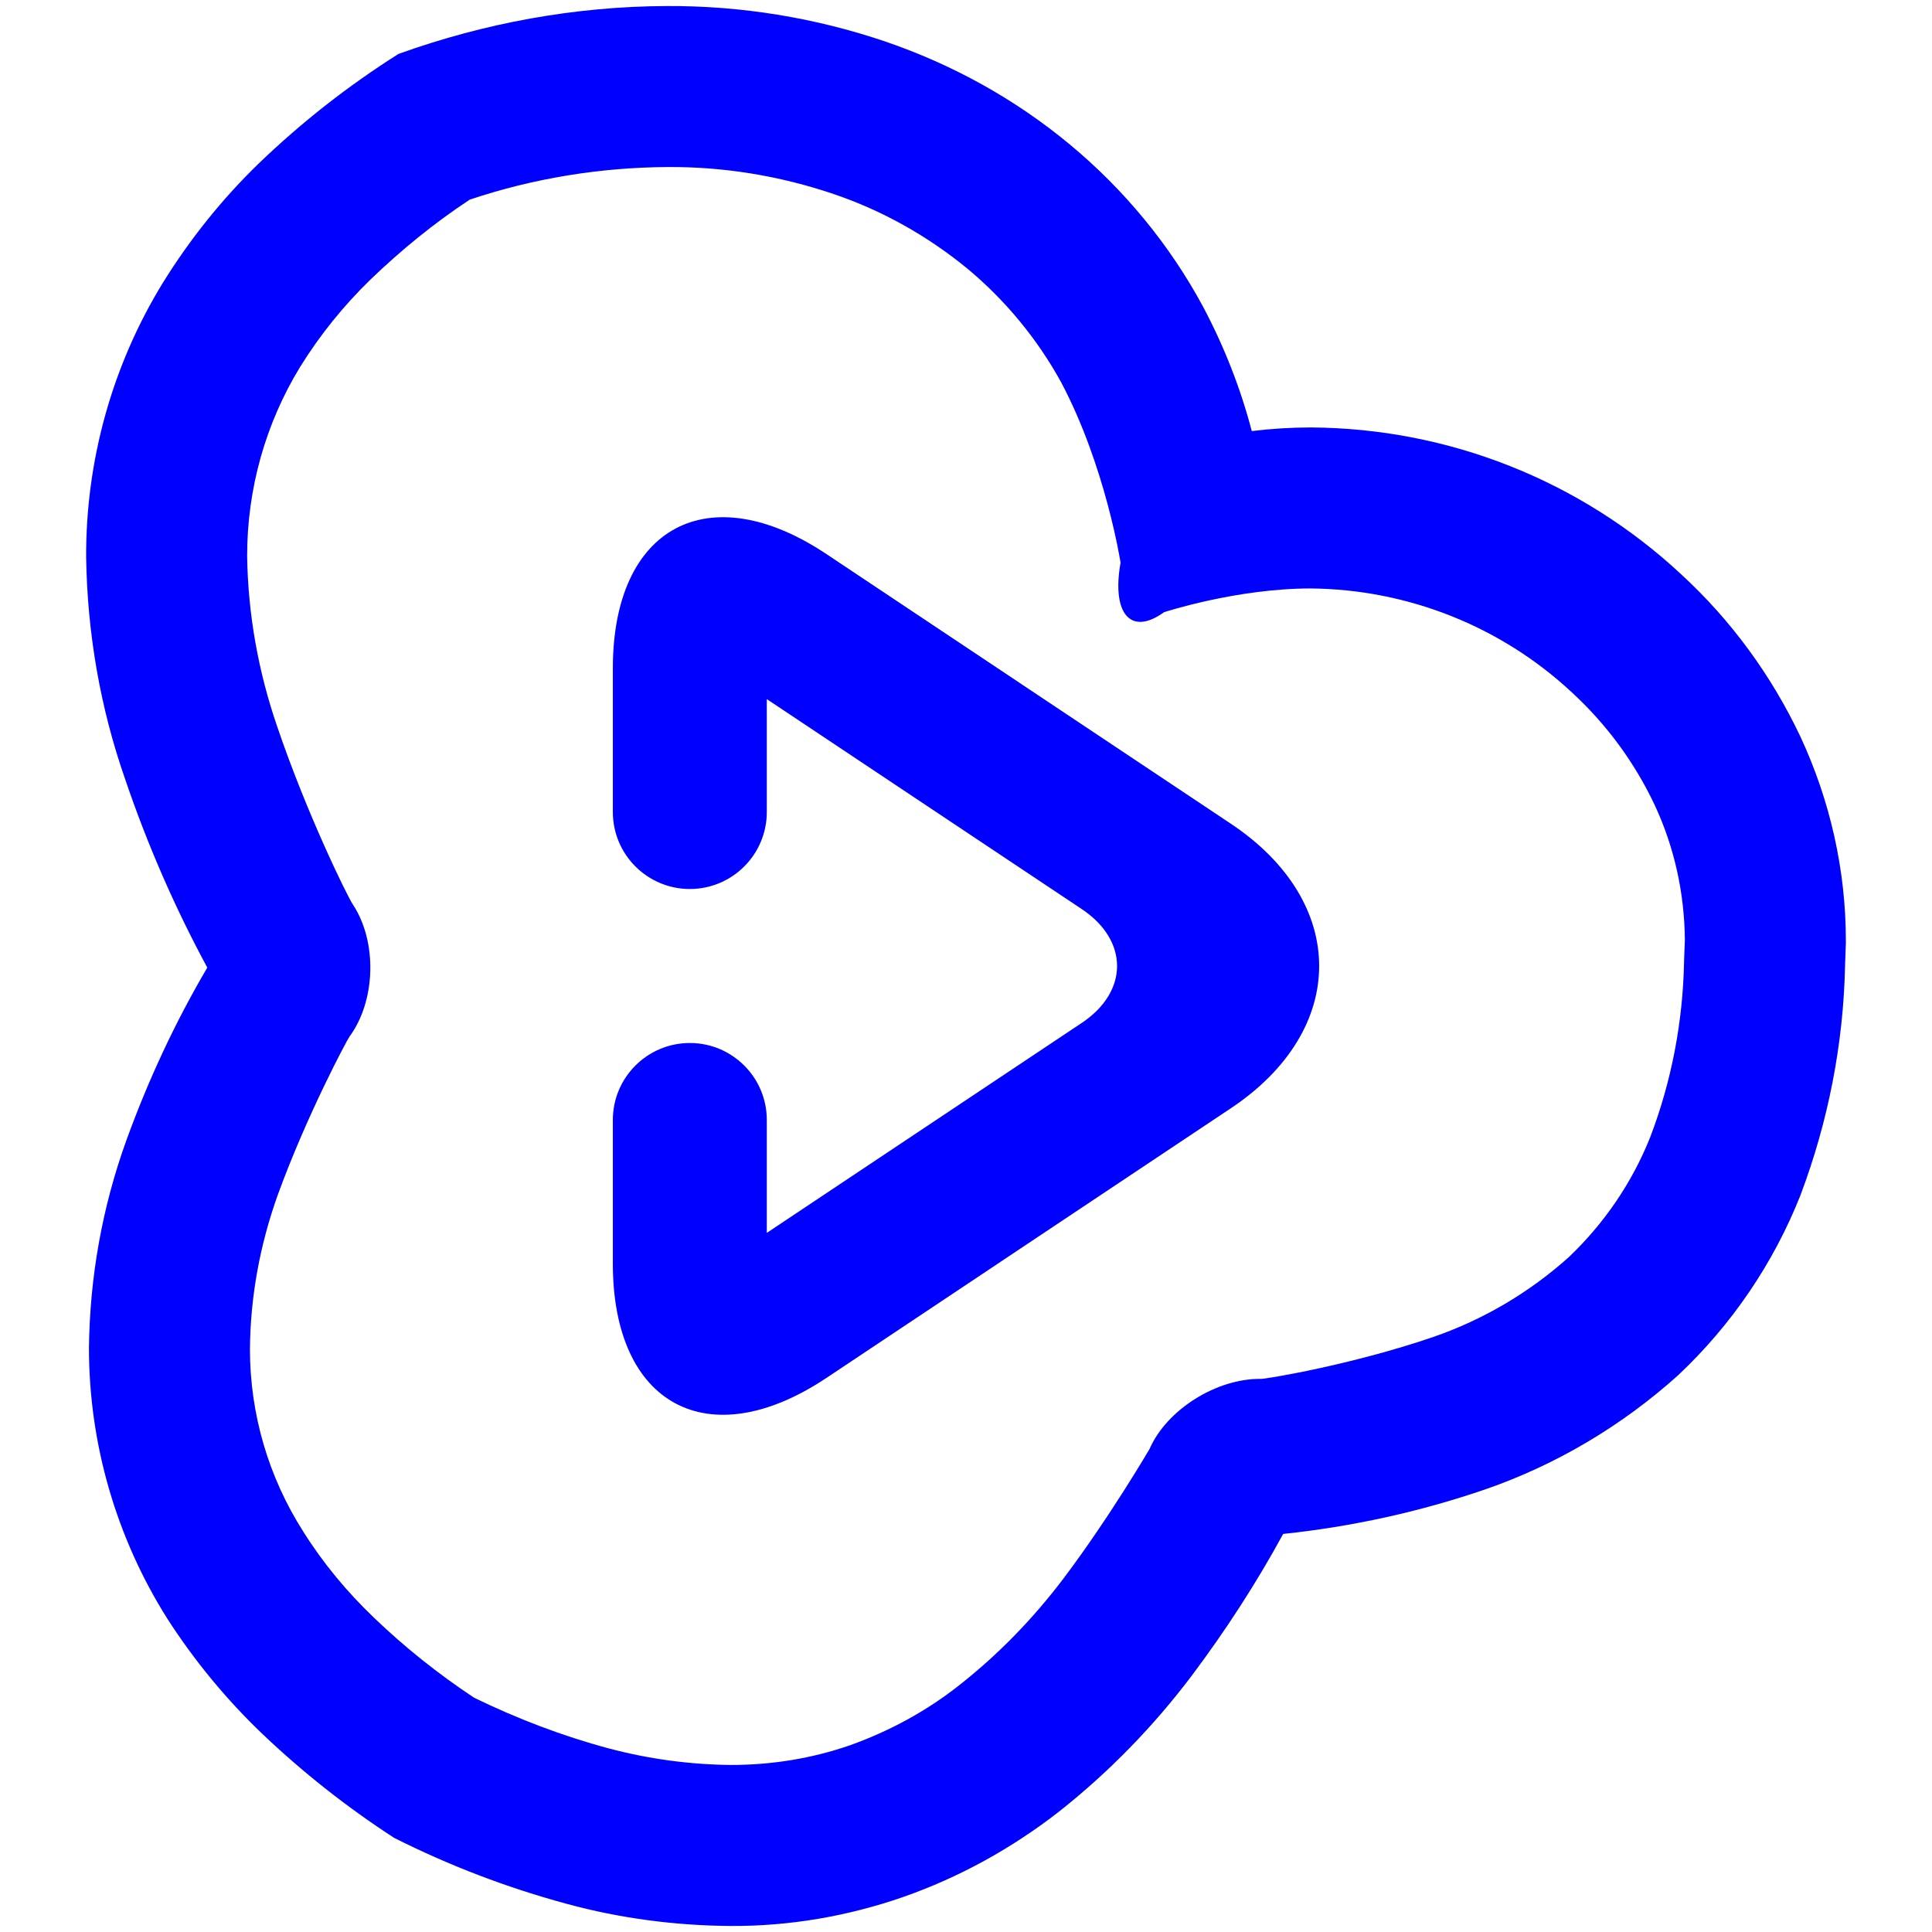 <?xml version="1.0" encoding="UTF-8" standalone="no"?><!-- Generator: Gravit.io --><svg xmlns="http://www.w3.org/2000/svg" xmlns:xlink="http://www.w3.org/1999/xlink" style="isolation:isolate" viewBox="0 0 48 48" width="48pt" height="48pt"><linearGradient id="_lgradient_0" x1="0" y1="0.5" x2="1" y2="0.5" gradientTransform="matrix(43.72,0,0,47.701,2.14,0.15)" gradientUnits="userSpaceOnUse"><stop offset="0%" stop-opacity="1" style="stop-color:rgb(0,0,255)"/><stop offset="51.739%" stop-opacity="1" style="stop-color:rgb(0,0,255)"/><stop offset="98.261%" stop-opacity="1" style="stop-color:rgb(0,0,255)"/></linearGradient><path d=" M 9.79 45.66 C 8.62 44.9 7.53 44.04 6.52 43.08 C 5.62 42.22 4.83 41.26 4.16 40.22 C 2.89 38.21 2.21 35.87 2.21 33.49 C 2.23 31.73 2.54 29.99 3.14 28.33 C 3.68 26.84 4.35 25.4 5.15 24.04 C 4.34 22.54 3.66 20.98 3.11 19.36 C 2.49 17.59 2.17 15.73 2.14 13.85 C 2.13 11.44 2.79 9.07 4.05 7.02 C 4.72 5.94 5.52 4.94 6.43 4.06 C 7.49 3.04 8.65 2.13 9.9 1.34 C 12.04 0.57 14.29 0.16 16.56 0.15 C 18.41 0.14 20.25 0.44 21.99 1.03 C 23.66 1.6 25.22 2.46 26.58 3.59 C 27.93 4.71 29.06 6.08 29.89 7.62 C 30.41 8.6 30.82 9.64 31.1 10.71 C 31.59 10.65 32.08 10.62 32.57 10.62 C 35.99 10.64 39.27 11.94 41.77 14.27 C 43.01 15.41 44.01 16.78 44.73 18.3 C 45.47 19.89 45.86 21.62 45.86 23.37 C 45.86 23.39 45.86 23.41 45.86 23.43 L 45.84 23.99 C 45.8 25.94 45.42 27.87 44.73 29.7 C 44.06 31.39 43.02 32.92 41.69 34.17 C 40.3 35.42 38.67 36.39 36.91 37 C 35.28 37.56 33.59 37.93 31.88 38.11 C 31.21 39.34 30.45 40.51 29.61 41.63 C 28.66 42.89 27.55 44.03 26.31 45.01 C 25.14 45.92 23.84 46.64 22.44 47.13 C 21.06 47.61 19.6 47.86 18.14 47.85 C 16.77 47.84 15.4 47.66 14.08 47.3 C 12.6 46.9 11.16 46.35 9.79 45.66 Z  M 11.78 42.18 C 10.89 41.59 10.06 40.93 9.29 40.19 C 8.62 39.55 8.03 38.84 7.54 38.06 C 6.67 36.7 6.21 35.13 6.21 33.52 C 6.22 32.21 6.46 30.92 6.9 29.69 C 7.62 27.71 8.62 25.84 8.685 25.751 C 9.339 24.862 9.376 23.393 8.767 22.472 C 8.62 22.25 7.62 20.21 6.89 18.06 C 6.42 16.7 6.16 15.26 6.14 13.81 C 6.14 12.16 6.59 10.53 7.46 9.11 C 7.95 8.32 8.54 7.59 9.21 6.94 C 9.97 6.21 10.79 5.54 11.67 4.96 C 13.25 4.43 14.91 4.16 16.58 4.15 C 17.99 4.14 19.38 4.37 20.71 4.82 C 21.92 5.23 23.04 5.86 24.03 6.67 C 24.98 7.46 25.78 8.43 26.37 9.51 C 27.47 11.59 27.84 13.98 27.84 13.98 C 27.614 15.255 28.098 15.806 28.92 15.21 C 28.92 15.21 30.72 14.62 32.56 14.62 C 34.97 14.64 37.29 15.56 39.05 17.2 C 39.91 17.99 40.61 18.94 41.11 20 C 41.6 21.05 41.85 22.19 41.86 23.35 L 41.84 23.88 C 41.84 23.89 41.84 23.9 41.84 23.9 C 41.81 25.39 41.53 26.86 41 28.25 C 40.55 29.38 39.86 30.39 38.98 31.23 C 38 32.11 36.85 32.79 35.6 33.22 C 33.58 33.91 31.46 34.26 31.33 34.258 C 30.226 34.243 28.985 35.023 28.56 36 C 28.56 36 27.58 37.68 26.42 39.22 C 25.67 40.21 24.81 41.1 23.83 41.87 C 23.02 42.51 22.1 43.01 21.12 43.36 C 20.17 43.69 19.17 43.85 18.16 43.85 C 17.13 43.84 16.11 43.7 15.13 43.44 C 13.97 43.13 12.85 42.7 11.78 42.18 Z " fill-rule="evenodd" fill="url(#_lgradient_0)"/><linearGradient id="_lgradient_1" x1="0" y1="0.5" x2="1" y2="0.5" gradientTransform="matrix(20.657,0,0,27.542,15.226,10.229)" gradientUnits="userSpaceOnUse"><stop offset="0%" stop-opacity="1" style="stop-color:rgb(0,0,255)"/><stop offset="97.826%" stop-opacity="1" style="stop-color:rgb(0,0,255)"/></linearGradient><path d=" M 19.051 20.175 L 19.051 20.175 C 19.051 21.23 18.194 22.087 17.139 22.087 L 17.139 22.087 C 16.083 22.087 15.226 21.23 15.226 20.175 L 15.226 20.175 L 15.226 16.604 C 15.226 13.086 17.603 11.814 20.531 13.765 L 30.578 20.464 C 33.506 22.415 33.506 25.585 30.578 27.536 L 20.531 34.235 C 17.603 36.186 15.226 34.914 15.226 31.396 L 15.226 27.825 L 15.226 27.825 C 15.226 26.77 16.083 25.913 17.139 25.913 L 17.139 25.913 C 18.194 25.913 19.051 26.77 19.051 27.825 L 19.051 27.825 L 19.051 30.631 L 26.875 25.415 C 28.046 24.634 28.046 23.366 26.875 22.585 L 19.051 17.369 L 19.051 20.175 Z " fill="url(#_lgradient_1)"/></svg>